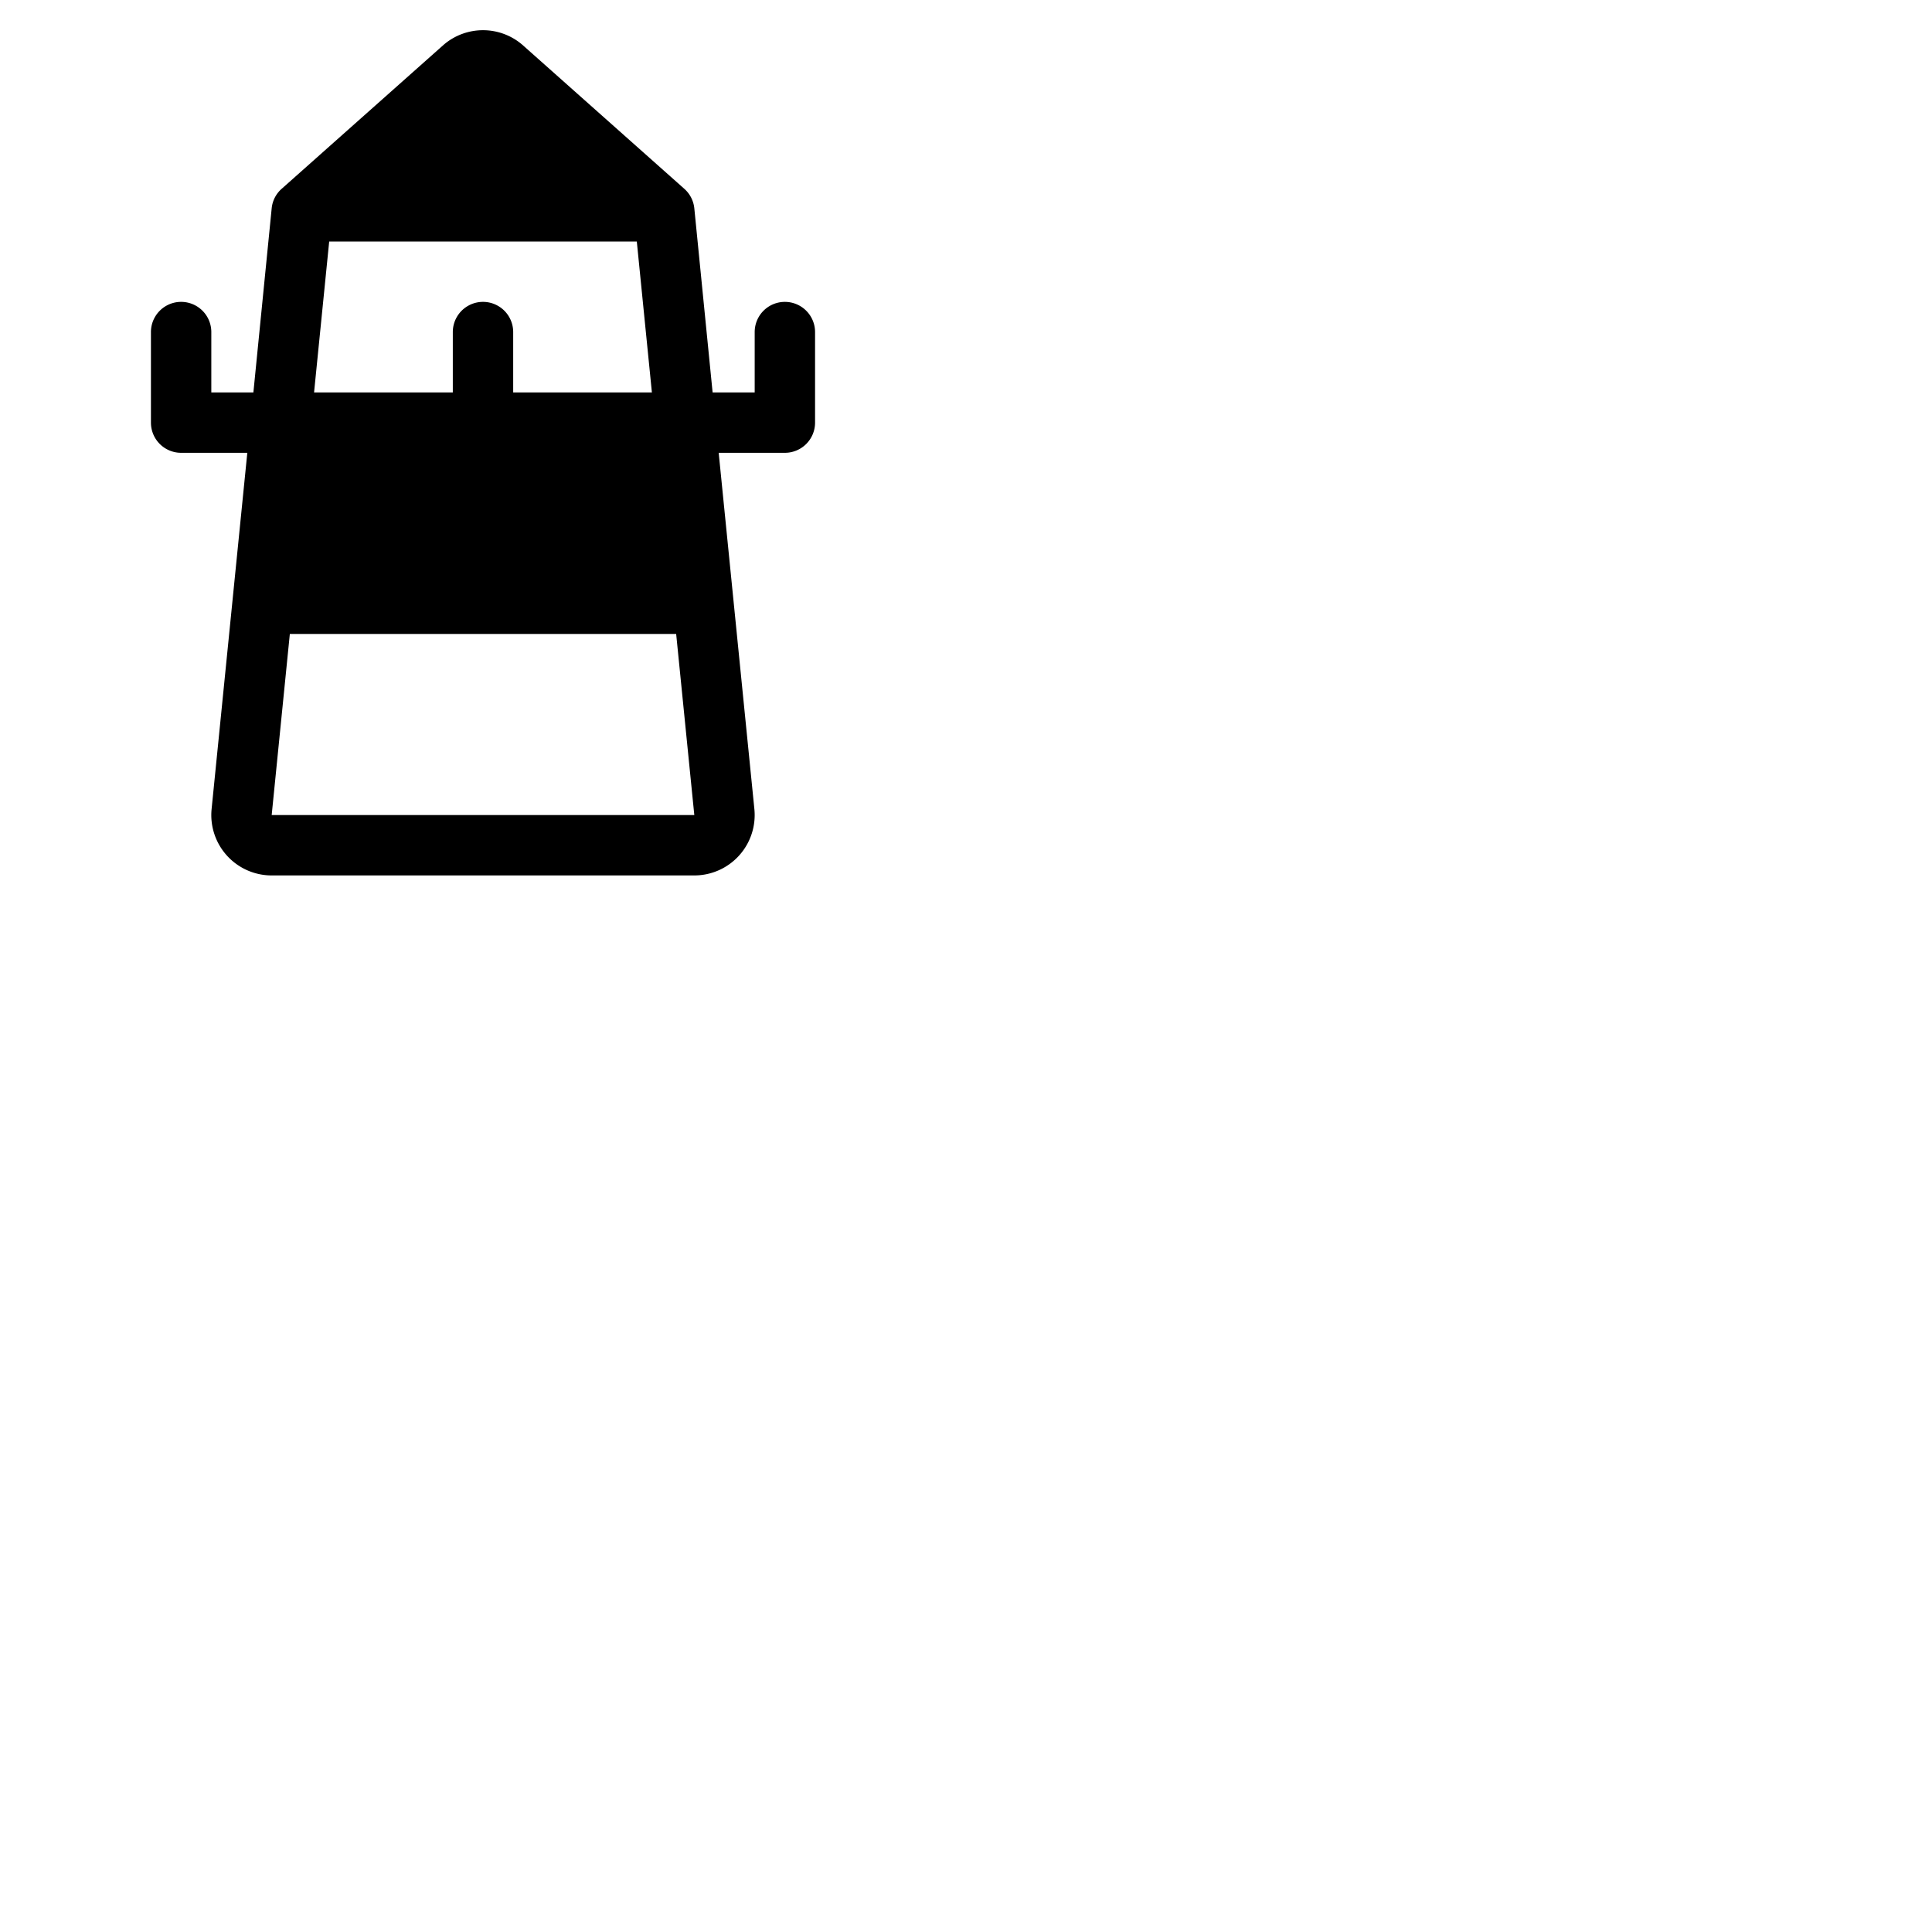 <svg xmlns="http://www.w3.org/2000/svg" version="1.1" viewBox="0 0 512 512" fill="currentColor"><path fill="currentColor" d="M208 80a8 8 0 0 0-8 8v16h-11.15L184 55.2a8 8 0 0 0-2.69-5.2l-42.87-38.12l-.2-.17a16 16 0 0 0-20.48 0l-.2.17L74.68 50A7.93 7.93 0 0 0 72 55.2L67.15 104H56V88a8 8 0 0 0-16 0v24a8 8 0 0 0 8 8h17.54l-9.47 94.48A16 16 0 0 0 72 232h112a16 16 0 0 0 15.92-17.56L190.46 120H208a8 8 0 0 0 8-8V88a8 8 0 0 0-8-8M87.24 64h81.52l4 40H136V88a8 8 0 0 0-16 0v16H83.23ZM72 216l4.81-48h102.38l4.81 48Z"/></svg>